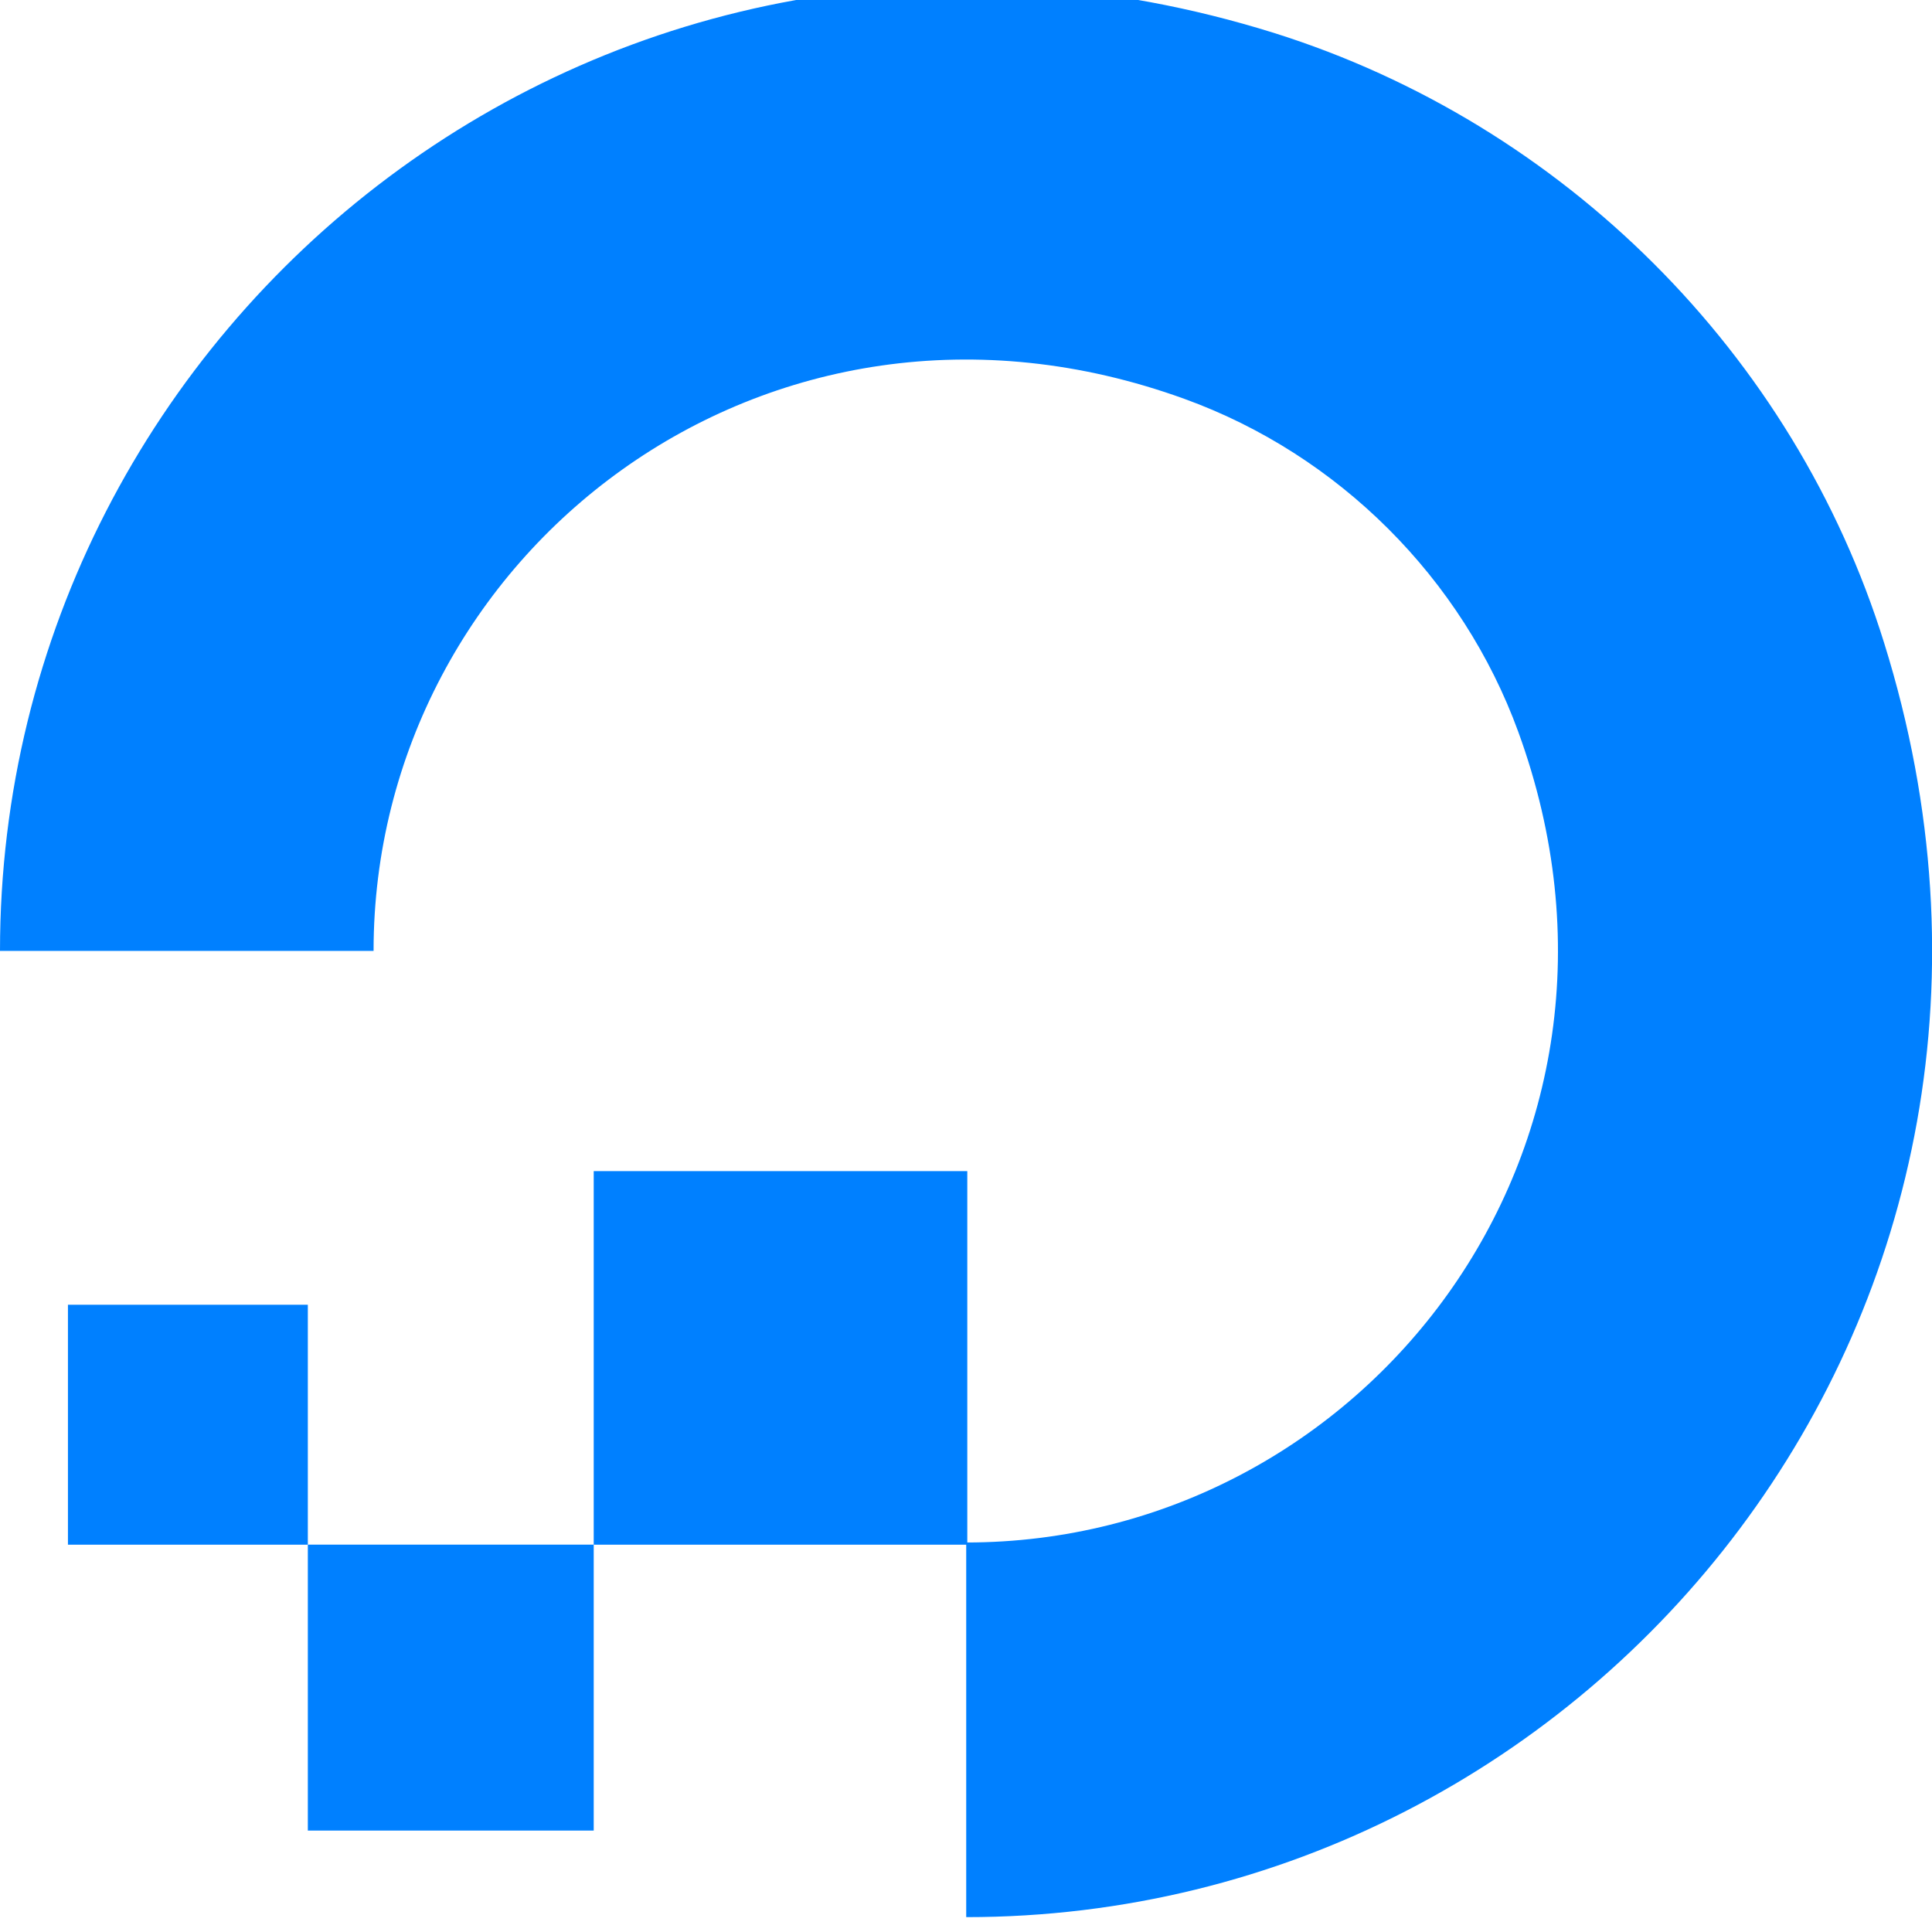 <svg width="36" height="36" viewBox="0 0 36 36" fill="none" xmlns="http://www.w3.org/2000/svg">
<g clip-path="url(#clip0)">
<path d="M18.004 35.723V28.742C25.393 28.742 31.129 21.414 28.291 13.637C27.25 10.779 24.944 8.472 22.066 7.431C14.289 4.615 6.961 10.33 6.961 17.719H0C0 5.941 11.39 -3.244 23.74 0.614C29.128 2.308 33.435 6.595 35.109 11.983C38.967 24.333 29.782 35.723 18.004 35.723Z" fill="#0080FF"/>
<path fill-rule="evenodd" clip-rule="evenodd" d="M18.024 21.822V28.783H11.063V21.822H18.024Z" fill="#0080FF"/>
<path fill-rule="evenodd" clip-rule="evenodd" d="M11.063 28.782V34.11H5.736V28.782H11.063Z" fill="#0080FF"/>
<path fill-rule="evenodd" clip-rule="evenodd" d="M5.736 28.783H1.266V24.312H5.736V28.783Z" fill="#0080FF"/>
</g>
<defs>
<clipPath id="clip0">
<rect width="36" height="36" fill="white"/>
</clipPath>
</defs>
</svg>
